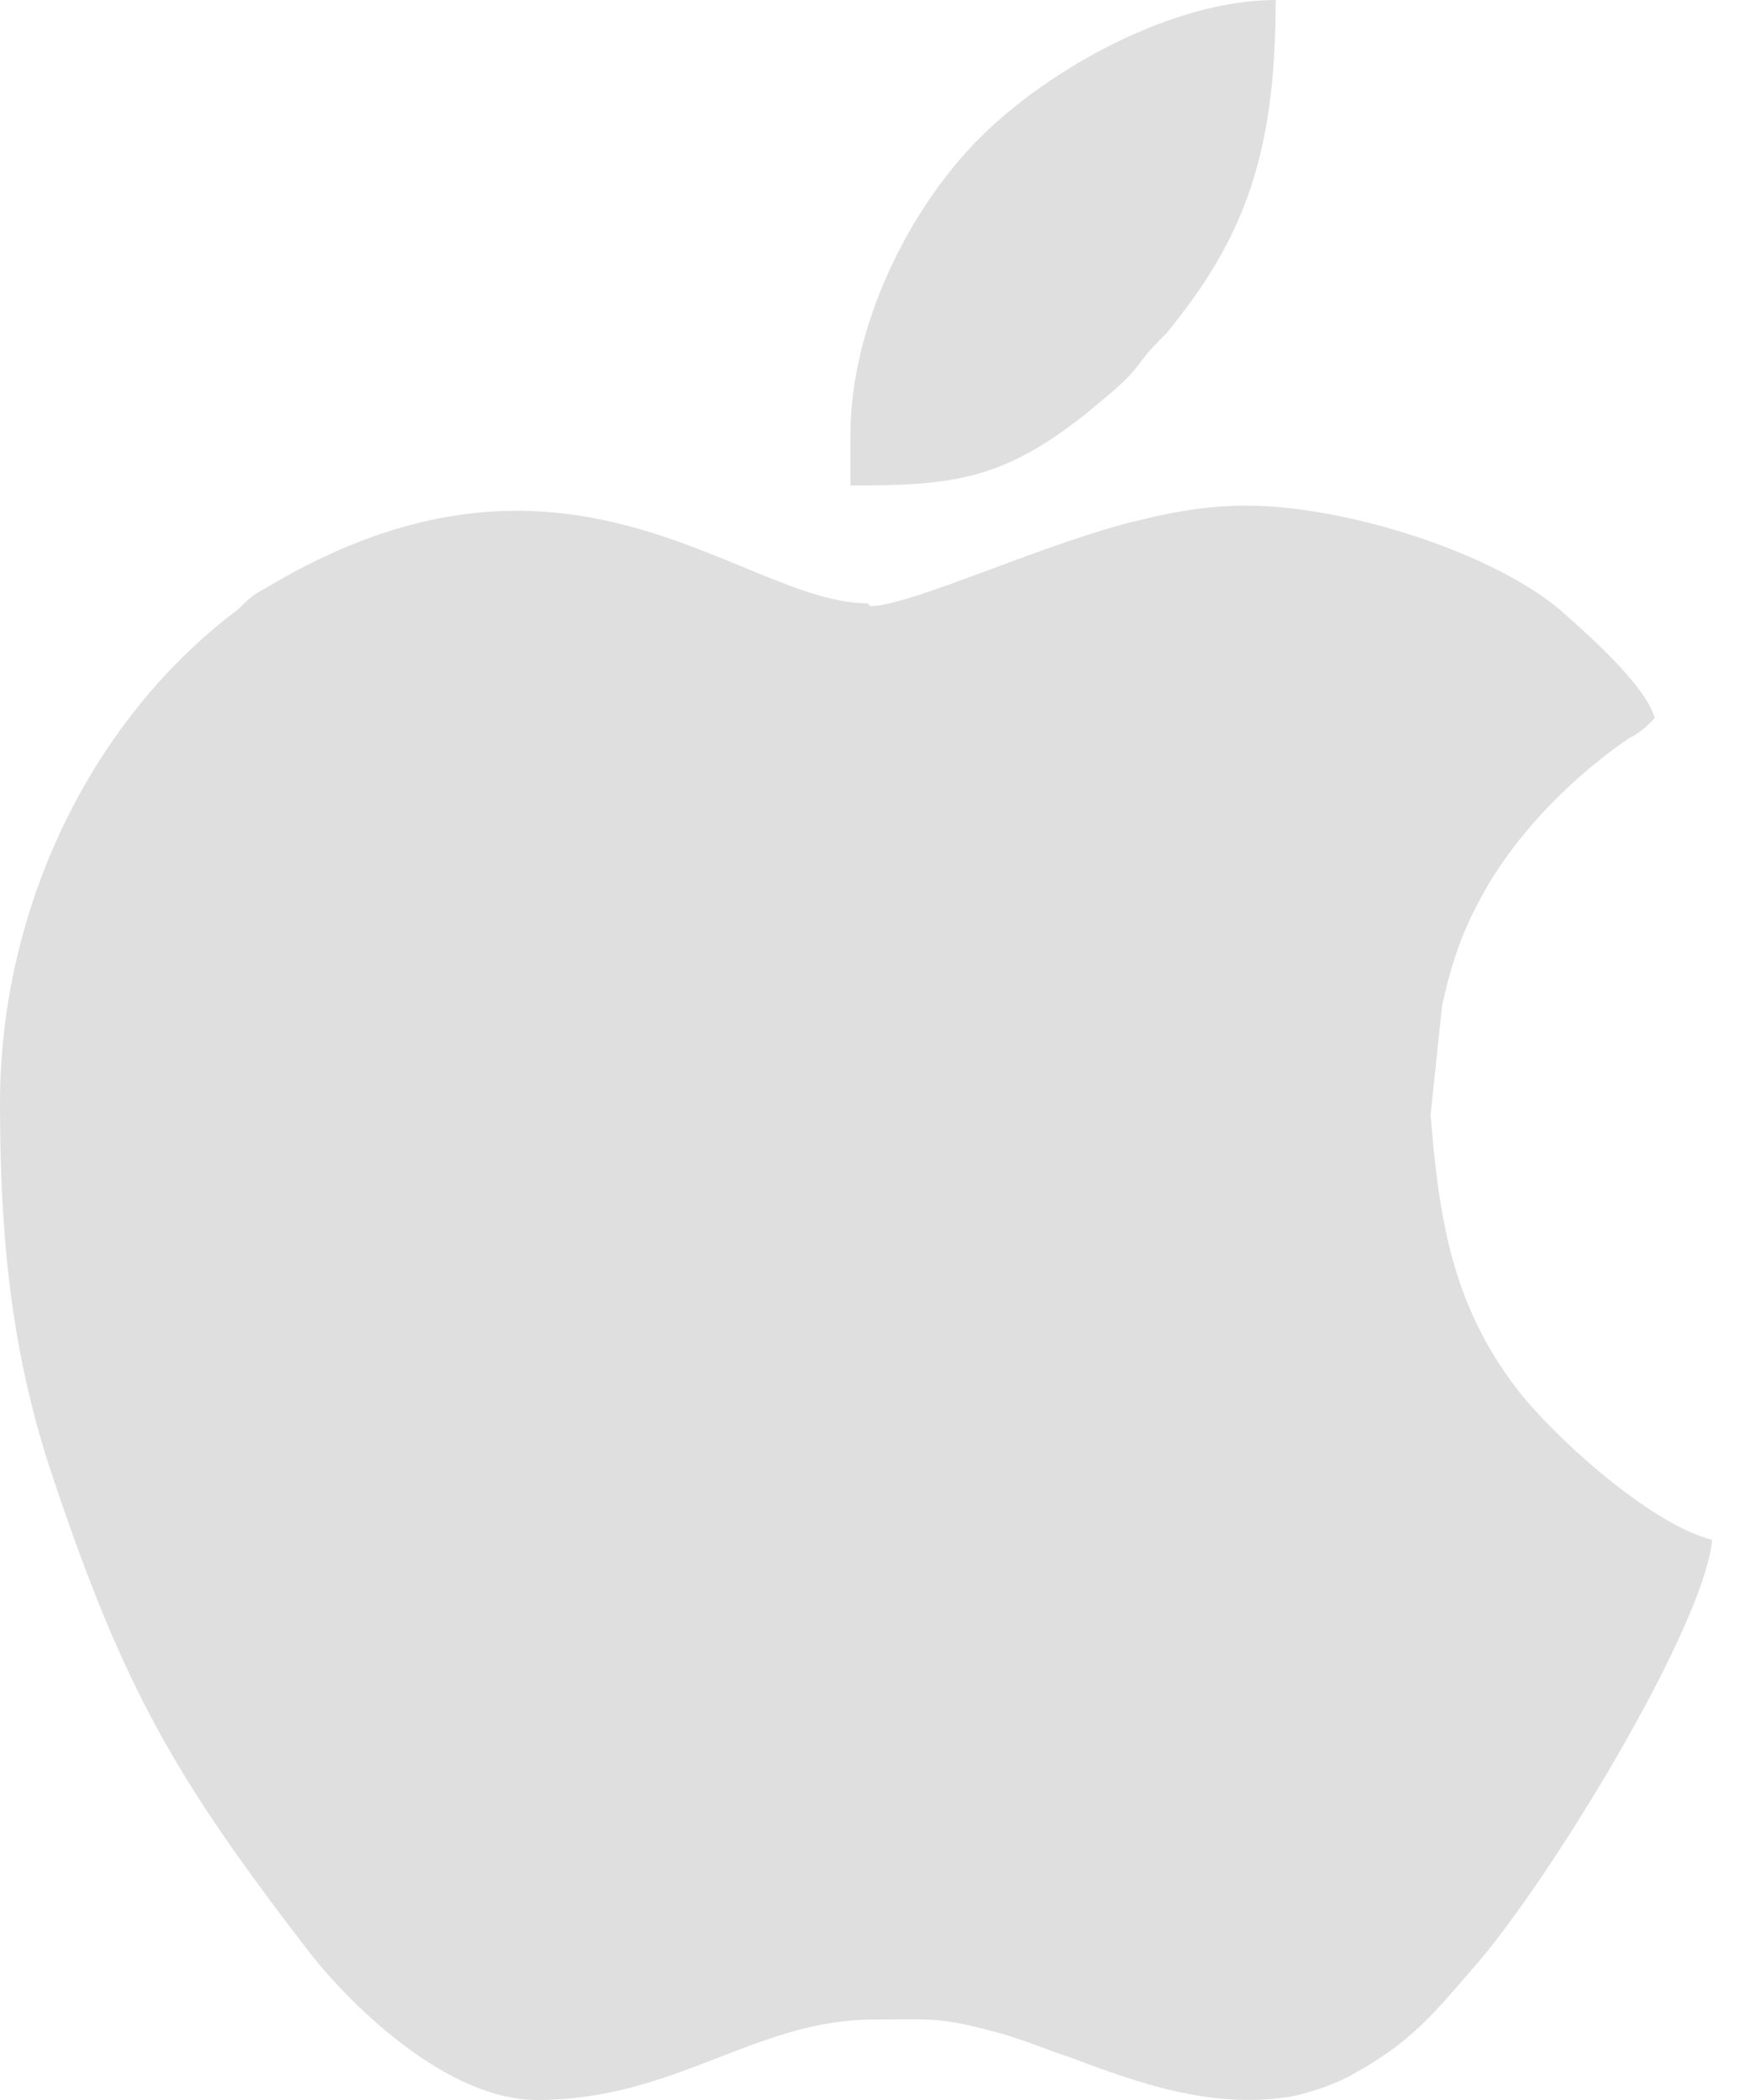 <svg width="30" height="36" viewBox="0 0 30 36" fill="none" xmlns="http://www.w3.org/2000/svg">
<path fill-rule="evenodd" clip-rule="evenodd" d="M14.873 10.342C12.706 10.342 9.751 6.944 4.531 10.096C4.334 10.194 4.235 10.293 4.088 10.441C1.527 12.361 0 15.612 0 18.911C0 21.226 0.197 23.196 0.886 25.264C2.118 28.958 3.004 30.484 5.319 33.488C6.057 34.424 7.683 36 9.209 36C11.573 36 12.952 34.621 14.971 34.621C16.055 34.621 16.104 34.572 17.187 34.867C17.68 35.015 17.877 35.114 18.32 35.261C19.502 35.705 20.733 36.148 22.063 35.951C22.408 35.902 22.949 35.705 23.196 35.557C24.18 35.015 24.575 34.523 25.215 33.784C26.495 32.356 29.204 27.924 29.352 26.397C28.367 26.151 26.84 24.821 26.101 23.934C24.919 22.457 24.673 20.98 24.525 19.108L24.722 17.237C24.919 16.35 25.116 15.858 25.51 15.168C26.101 14.183 26.988 13.297 27.923 12.657C28.12 12.558 28.219 12.46 28.367 12.312C28.219 11.77 27.283 10.933 26.84 10.539C25.707 9.505 23.097 8.668 21.373 8.668C20.733 8.668 20.142 8.766 19.551 8.914C18.025 9.259 15.611 10.391 14.922 10.391L14.873 10.342Z" fill="#DFDFDF"/>
<path fill-rule="evenodd" clip-rule="evenodd" d="M14.58 7.486V8.323C16.353 8.323 17.19 8.224 18.618 7.092C18.963 6.796 19.308 6.55 19.554 6.205C19.702 6.008 19.8 5.91 19.997 5.713C21.327 4.088 21.869 2.659 21.869 0C20.096 0 17.978 1.182 16.796 2.364C15.565 3.595 14.58 5.614 14.58 7.436V7.486Z" fill="#DFDFDF"/>
</svg>
